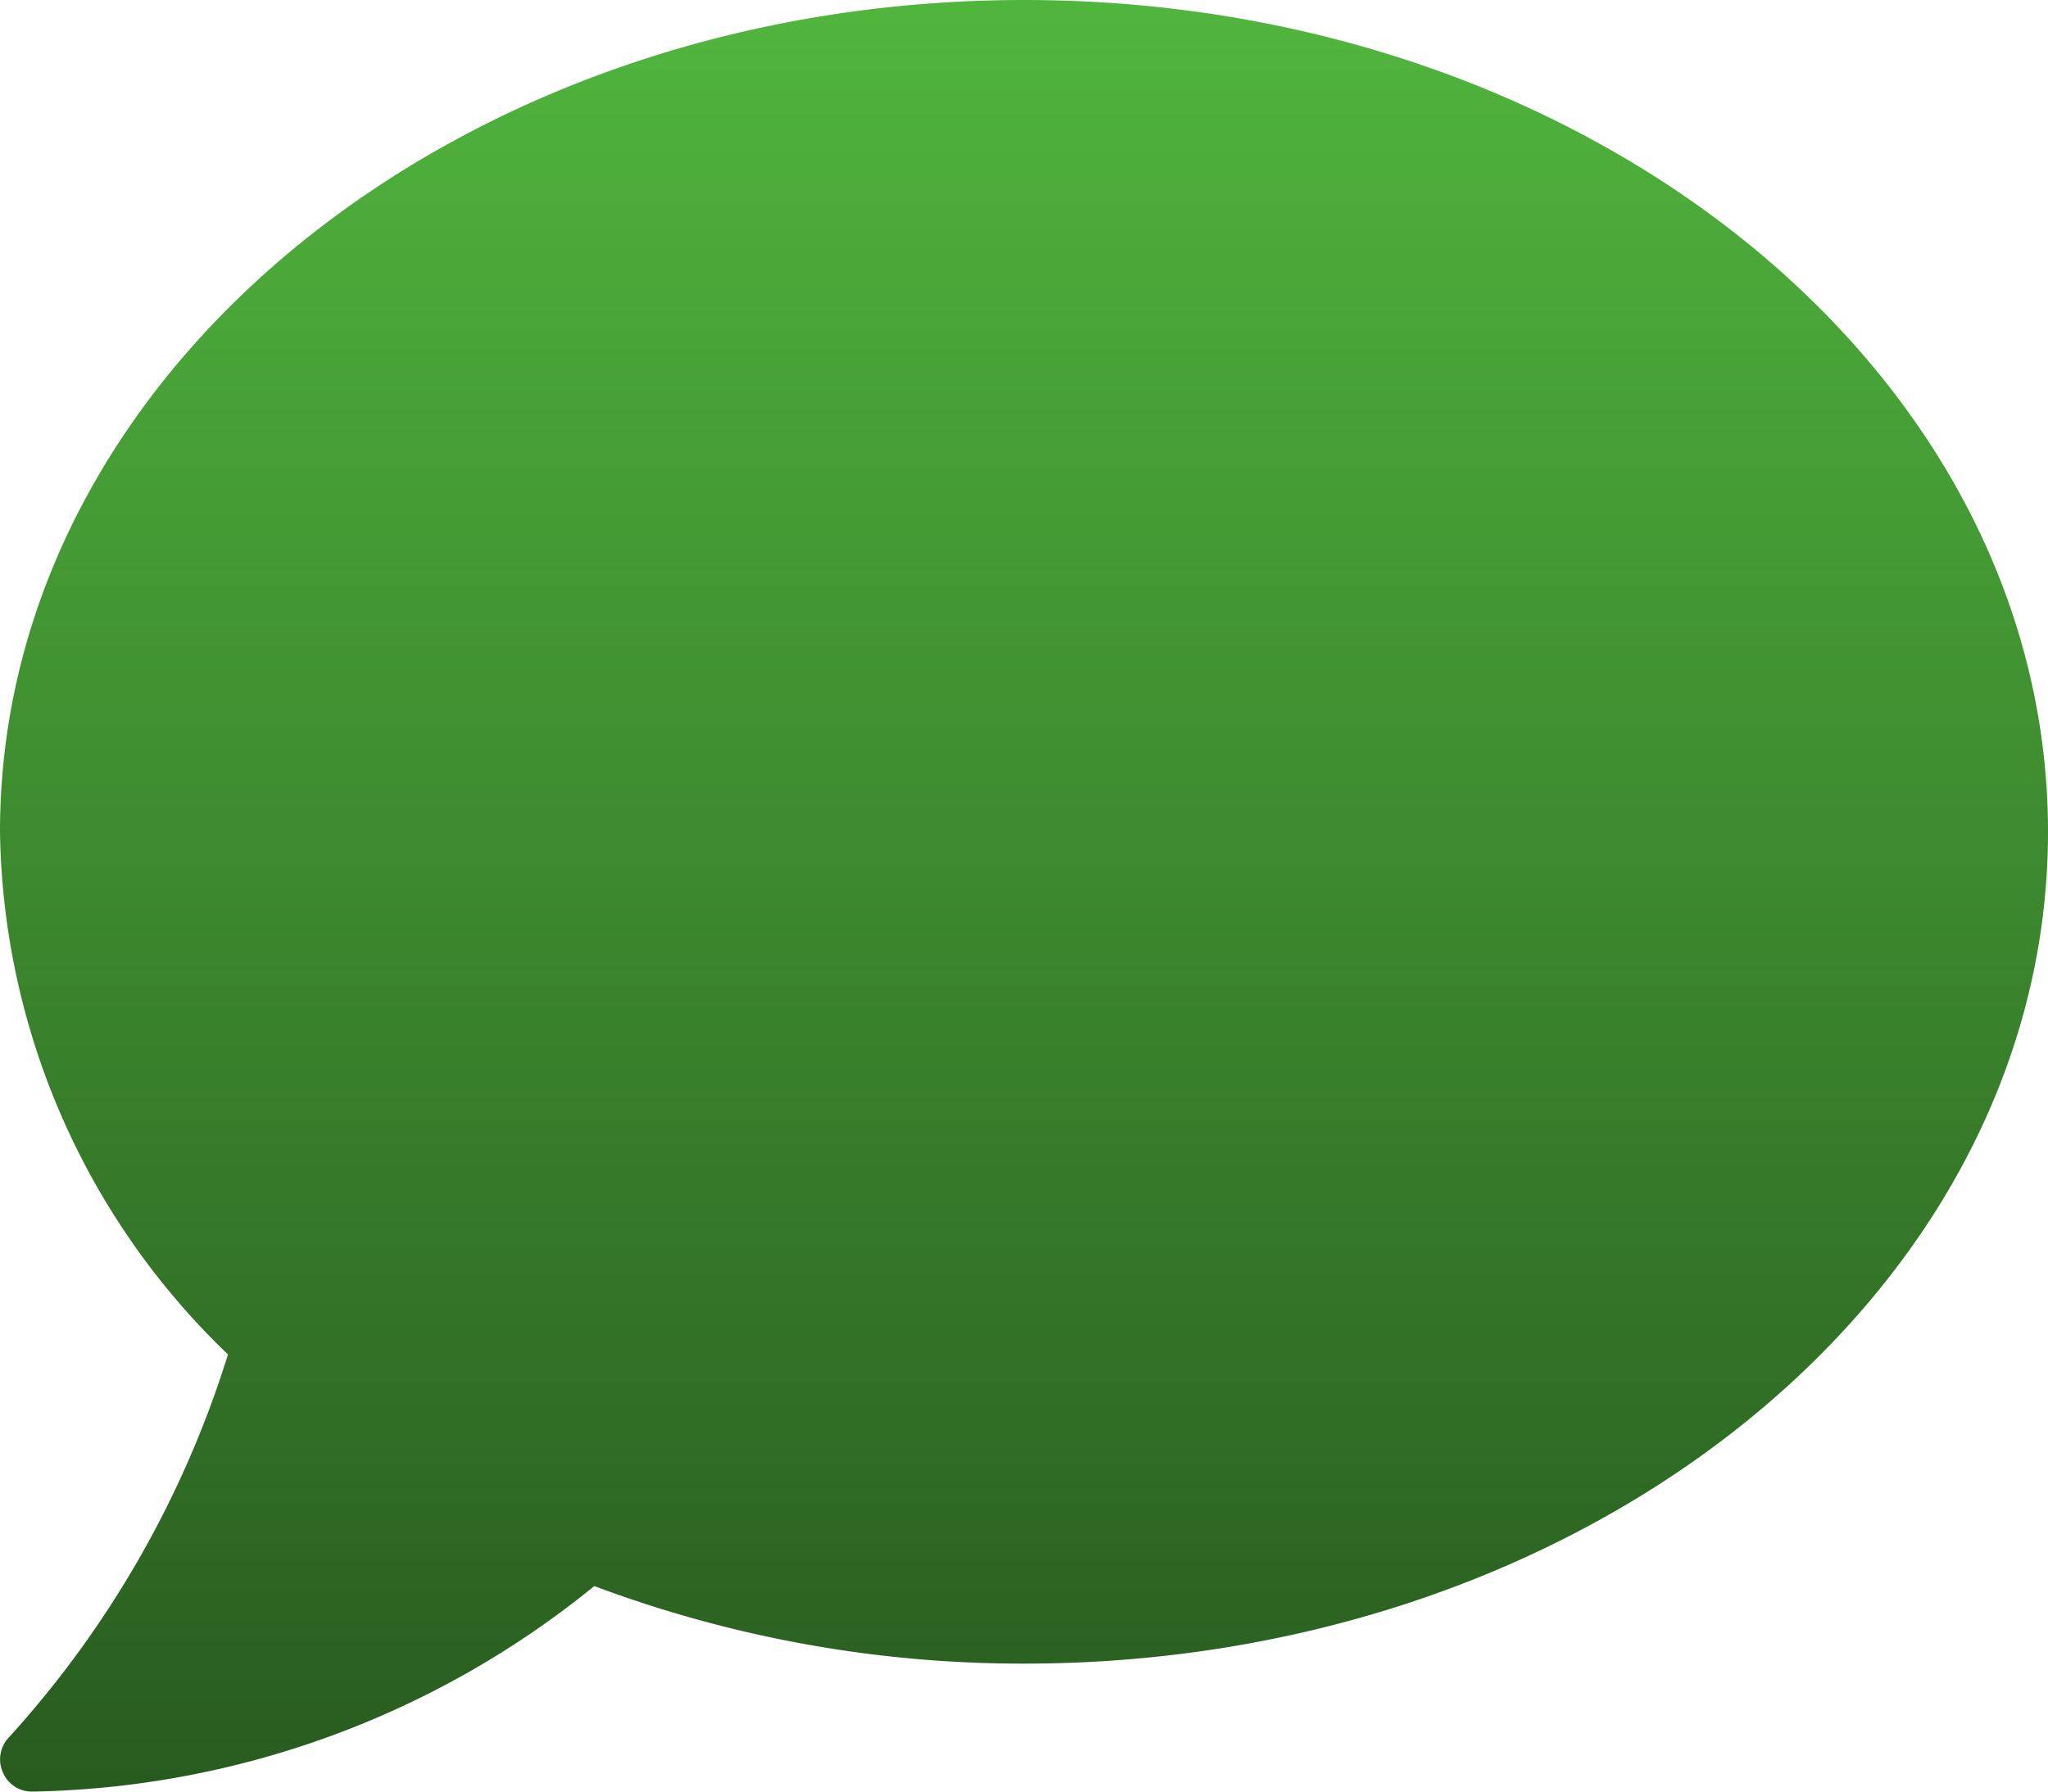 <svg xmlns="http://www.w3.org/2000/svg" xmlns:xlink="http://www.w3.org/1999/xlink" width="16" height="14" viewBox="0 0 16 14"><defs><linearGradient id="a" x1="0.5" x2="0.5" y2="1" gradientUnits="objectBoundingBox"><stop offset="0" stop-color="#50b53d"/><stop offset="1" stop-color="#285b1f"/></linearGradient></defs><path d="M8,32c-4.418,0-8,2.909-8,6.5a5.769,5.769,0,0,0,1.781,4.084A7.95,7.95,0,0,1,.069,45.577a.248.248,0,0,0-.047.272A.245.245,0,0,0,.25,46a7.146,7.146,0,0,0,4.393-1.606A9.53,9.53,0,0,0,8,45c4.418,0,8-2.909,8-6.5S12.418,32,8,32Z" transform="translate(0 -32)" fill="url(#a)"/></svg>